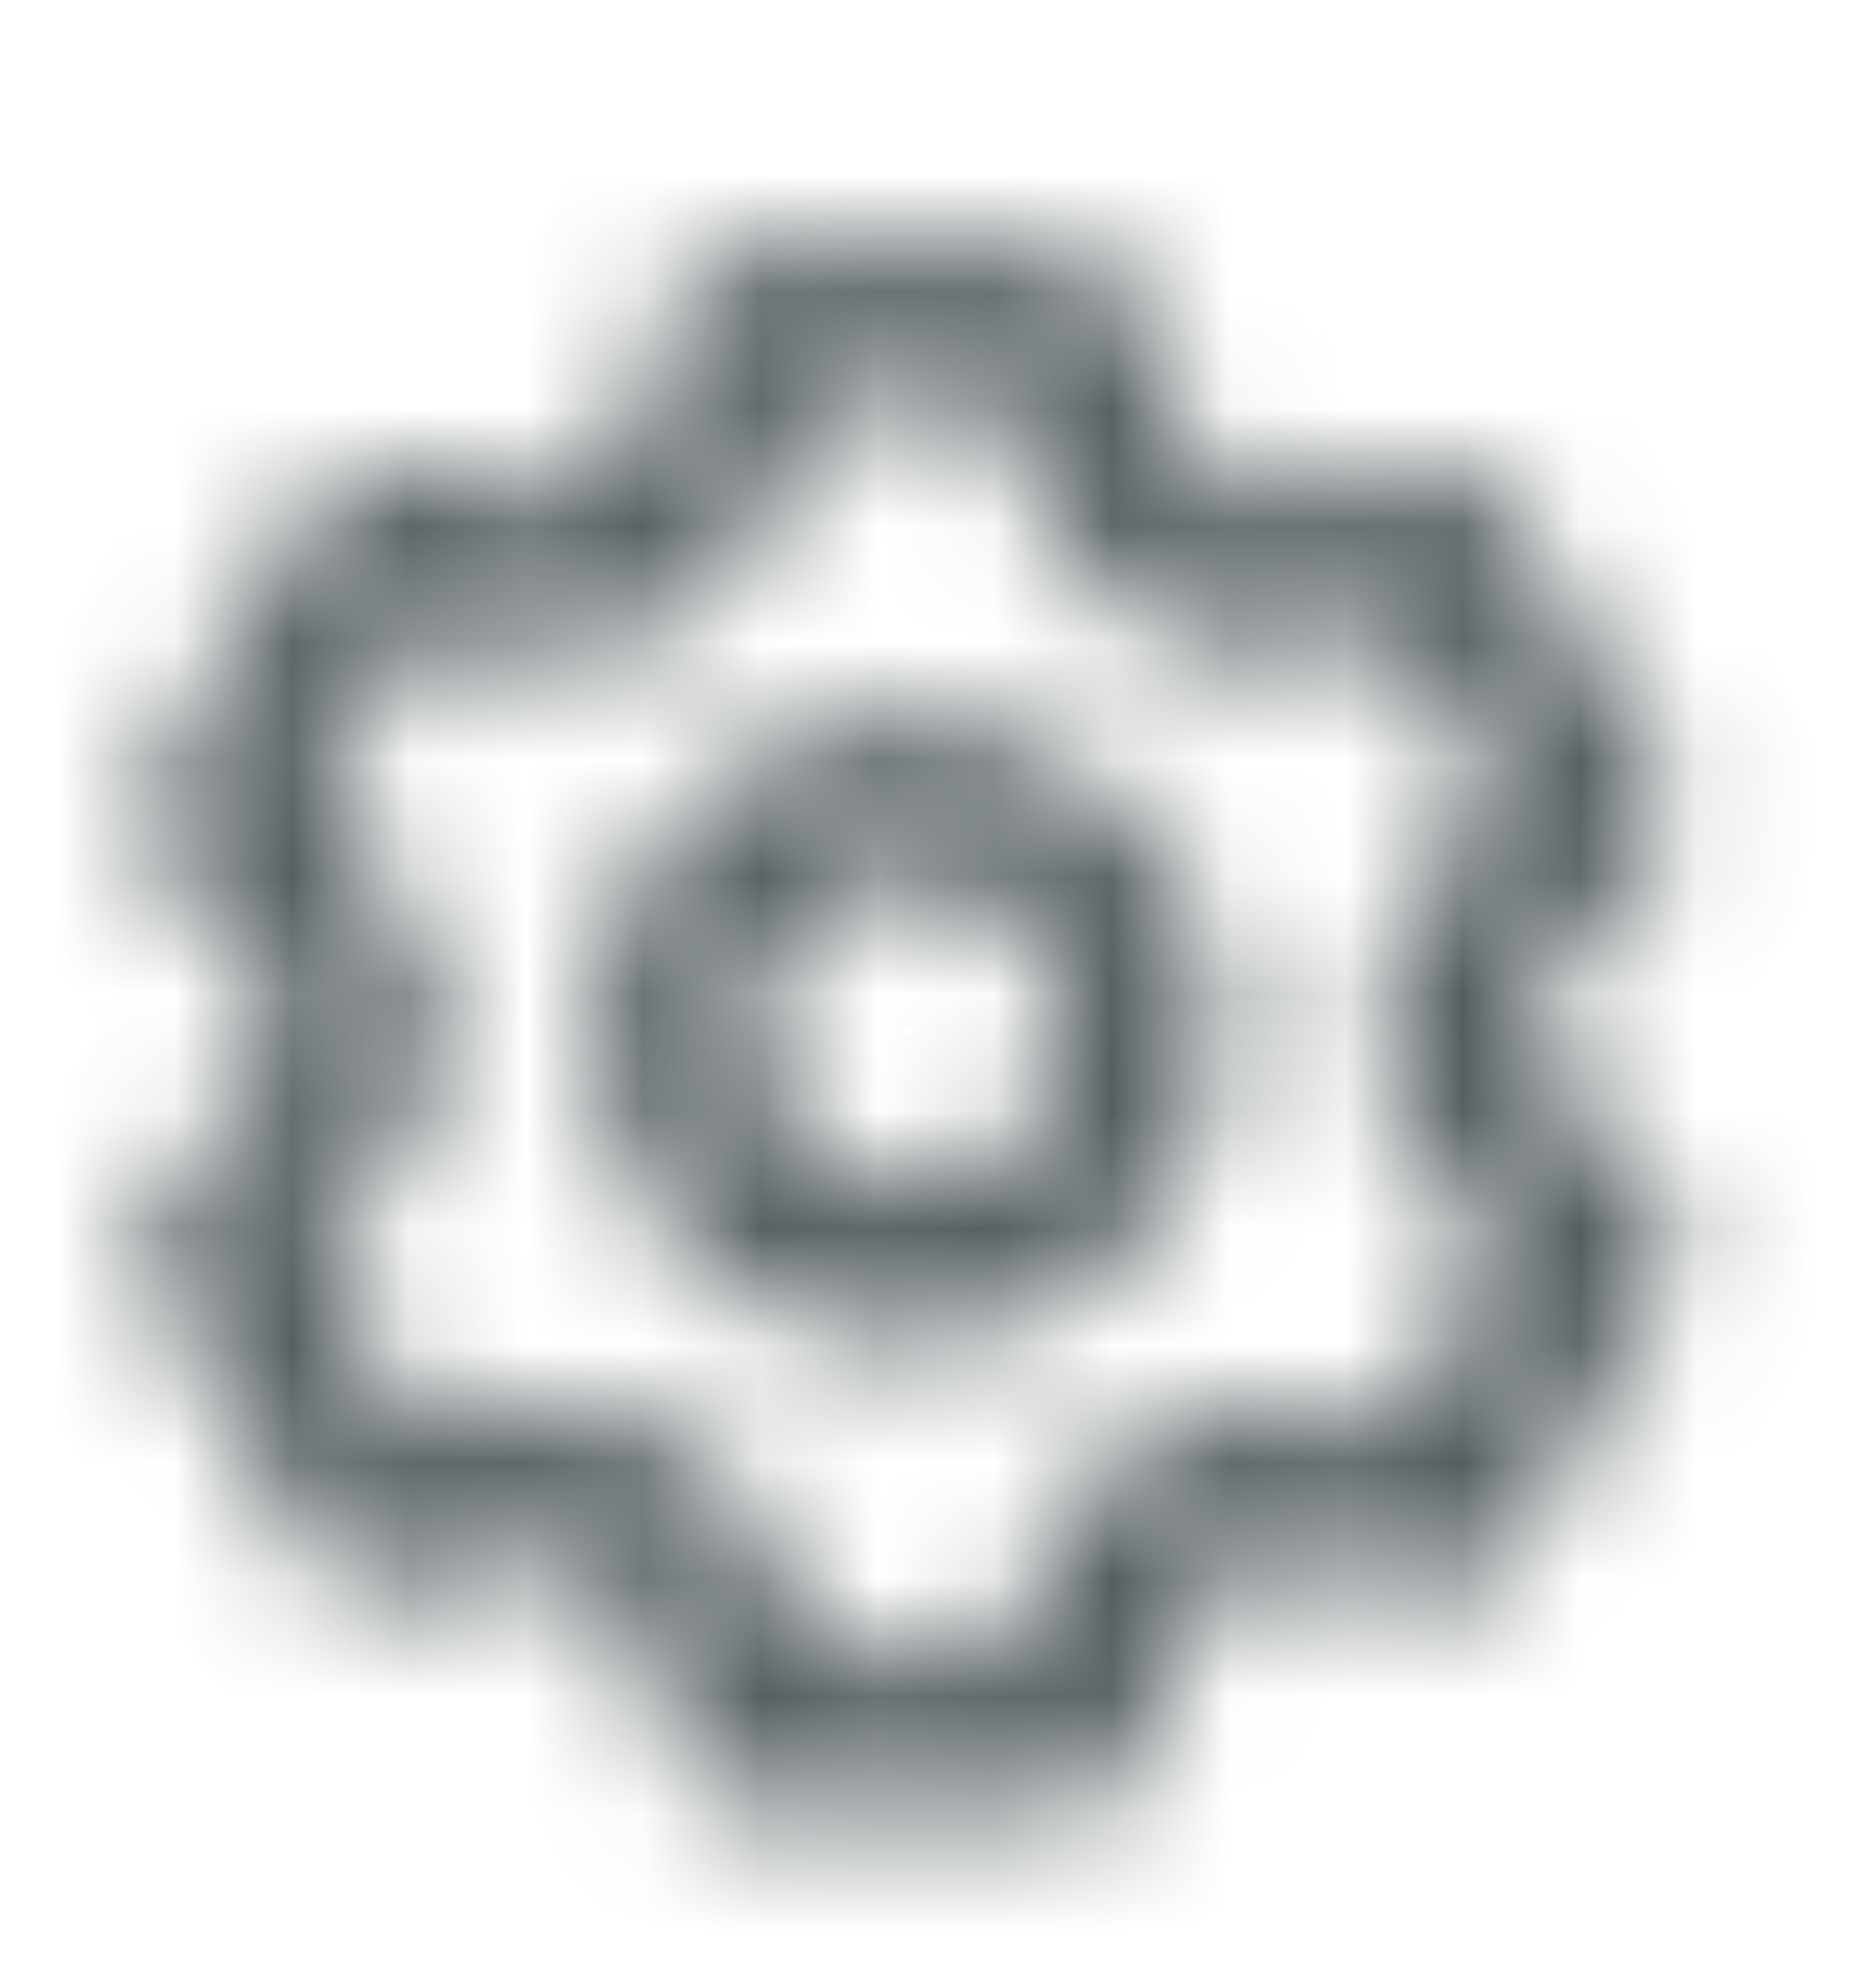 <svg width="16" height="17" viewBox="0 0 16 17" fill="none" xmlns="http://www.w3.org/2000/svg">
<mask id="path-1-inside-1_2187_146907" fill="white">
<path d="M13.266 9.252C13.159 9.13 13.1 8.974 13.1 8.812C13.1 8.65 13.159 8.494 13.266 8.372L14.12 7.412C14.214 7.307 14.272 7.175 14.286 7.035C14.301 6.895 14.27 6.754 14.2 6.632L12.866 4.325C12.796 4.204 12.69 4.107 12.561 4.05C12.433 3.992 12.29 3.977 12.153 4.005L10.9 4.259C10.74 4.292 10.574 4.265 10.433 4.184C10.292 4.103 10.185 3.973 10.133 3.819L9.726 2.599C9.682 2.466 9.596 2.351 9.483 2.27C9.369 2.189 9.233 2.145 9.093 2.145H6.426C6.281 2.138 6.137 2.178 6.017 2.26C5.896 2.342 5.806 2.461 5.76 2.599L5.386 3.819C5.334 3.973 5.228 4.103 5.086 4.184C4.945 4.265 4.779 4.292 4.62 4.259L3.333 4.005C3.203 3.987 3.07 4.008 2.951 4.065C2.833 4.121 2.733 4.212 2.666 4.325L1.333 6.632C1.26 6.753 1.228 6.893 1.24 7.033C1.252 7.173 1.308 7.306 1.4 7.412L2.246 8.372C2.353 8.494 2.412 8.65 2.412 8.812C2.412 8.974 2.353 9.13 2.246 9.252L1.4 10.212C1.308 10.319 1.252 10.451 1.24 10.591C1.228 10.731 1.26 10.872 1.333 10.992L2.666 13.299C2.736 13.42 2.843 13.517 2.971 13.574C3.099 13.632 3.242 13.647 3.38 13.619L4.633 13.365C4.792 13.332 4.958 13.359 5.1 13.44C5.241 13.521 5.348 13.651 5.4 13.805L5.806 15.025C5.853 15.163 5.943 15.282 6.063 15.364C6.184 15.446 6.328 15.486 6.473 15.479H9.14C9.279 15.479 9.416 15.436 9.529 15.354C9.643 15.273 9.728 15.158 9.773 15.025L10.18 13.805C10.232 13.651 10.338 13.521 10.479 13.44C10.621 13.359 10.787 13.332 10.946 13.365L12.2 13.619C12.337 13.647 12.48 13.632 12.608 13.574C12.736 13.517 12.843 13.42 12.913 13.299L14.246 10.992C14.317 10.87 14.347 10.729 14.333 10.589C14.319 10.449 14.26 10.317 14.166 10.212L13.266 9.252ZM12.273 10.145L12.806 10.745L11.953 12.225L11.166 12.065C10.686 11.967 10.187 12.049 9.763 12.295C9.339 12.54 9.02 12.933 8.866 13.399L8.613 14.145H6.906L6.666 13.385C6.513 12.92 6.194 12.527 5.77 12.281C5.346 12.036 4.846 11.954 4.366 12.052L3.58 12.212L2.713 10.739L3.246 10.139C3.574 9.772 3.756 9.297 3.756 8.805C3.756 8.313 3.574 7.839 3.246 7.472L2.713 6.872L3.566 5.405L4.353 5.565C4.833 5.664 5.333 5.582 5.757 5.336C6.181 5.09 6.5 4.698 6.653 4.232L6.906 3.479H8.613L8.866 4.239C9.02 4.704 9.339 5.097 9.763 5.343C10.187 5.589 10.686 5.67 11.166 5.572L11.953 5.412L12.806 6.892L12.273 7.492C11.949 7.858 11.77 8.33 11.77 8.819C11.77 9.308 11.949 9.78 12.273 10.145V10.145ZM7.76 6.145C7.232 6.145 6.717 6.302 6.278 6.595C5.84 6.888 5.498 7.304 5.296 7.792C5.094 8.279 5.041 8.815 5.144 9.332C5.247 9.85 5.501 10.325 5.874 10.698C6.247 11.071 6.722 11.325 7.239 11.428C7.757 11.53 8.293 11.478 8.78 11.276C9.267 11.074 9.684 10.732 9.977 10.294C10.27 9.855 10.426 9.34 10.426 8.812C10.426 8.105 10.145 7.427 9.645 6.926C9.145 6.426 8.467 6.145 7.76 6.145V6.145ZM7.76 10.145C7.496 10.145 7.238 10.067 7.019 9.921C6.8 9.774 6.629 9.566 6.528 9.322C6.427 9.079 6.4 8.811 6.452 8.552C6.503 8.293 6.63 8.056 6.817 7.869C7.003 7.683 7.241 7.556 7.499 7.504C7.758 7.453 8.026 7.479 8.27 7.58C8.513 7.681 8.722 7.852 8.868 8.071C9.015 8.291 9.093 8.548 9.093 8.812C9.093 9.166 8.952 9.505 8.702 9.755C8.452 10.005 8.113 10.145 7.76 10.145Z"/>
</mask>
<path d="M13.266 9.252C13.159 9.13 13.1 8.974 13.1 8.812C13.1 8.65 13.159 8.494 13.266 8.372L14.12 7.412C14.214 7.307 14.272 7.175 14.286 7.035C14.301 6.895 14.27 6.754 14.2 6.632L12.866 4.325C12.796 4.204 12.69 4.107 12.561 4.05C12.433 3.992 12.29 3.977 12.153 4.005L10.9 4.259C10.74 4.292 10.574 4.265 10.433 4.184C10.292 4.103 10.185 3.973 10.133 3.819L9.726 2.599C9.682 2.466 9.596 2.351 9.483 2.27C9.369 2.189 9.233 2.145 9.093 2.145H6.426C6.281 2.138 6.137 2.178 6.017 2.26C5.896 2.342 5.806 2.461 5.76 2.599L5.386 3.819C5.334 3.973 5.228 4.103 5.086 4.184C4.945 4.265 4.779 4.292 4.62 4.259L3.333 4.005C3.203 3.987 3.07 4.008 2.951 4.065C2.833 4.121 2.733 4.212 2.666 4.325L1.333 6.632C1.26 6.753 1.228 6.893 1.24 7.033C1.252 7.173 1.308 7.306 1.4 7.412L2.246 8.372C2.353 8.494 2.412 8.65 2.412 8.812C2.412 8.974 2.353 9.13 2.246 9.252L1.4 10.212C1.308 10.319 1.252 10.451 1.24 10.591C1.228 10.731 1.26 10.872 1.333 10.992L2.666 13.299C2.736 13.42 2.843 13.517 2.971 13.574C3.099 13.632 3.242 13.647 3.38 13.619L4.633 13.365C4.792 13.332 4.958 13.359 5.1 13.44C5.241 13.521 5.348 13.651 5.4 13.805L5.806 15.025C5.853 15.163 5.943 15.282 6.063 15.364C6.184 15.446 6.328 15.486 6.473 15.479H9.14C9.279 15.479 9.416 15.436 9.529 15.354C9.643 15.273 9.728 15.158 9.773 15.025L10.18 13.805C10.232 13.651 10.338 13.521 10.479 13.44C10.621 13.359 10.787 13.332 10.946 13.365L12.2 13.619C12.337 13.647 12.48 13.632 12.608 13.574C12.736 13.517 12.843 13.42 12.913 13.299L14.246 10.992C14.317 10.87 14.347 10.729 14.333 10.589C14.319 10.449 14.26 10.317 14.166 10.212L13.266 9.252ZM12.273 10.145L12.806 10.745L11.953 12.225L11.166 12.065C10.686 11.967 10.187 12.049 9.763 12.295C9.339 12.54 9.02 12.933 8.866 13.399L8.613 14.145H6.906L6.666 13.385C6.513 12.92 6.194 12.527 5.77 12.281C5.346 12.036 4.846 11.954 4.366 12.052L3.58 12.212L2.713 10.739L3.246 10.139C3.574 9.772 3.756 9.297 3.756 8.805C3.756 8.313 3.574 7.839 3.246 7.472L2.713 6.872L3.566 5.405L4.353 5.565C4.833 5.664 5.333 5.582 5.757 5.336C6.181 5.09 6.5 4.698 6.653 4.232L6.906 3.479H8.613L8.866 4.239C9.02 4.704 9.339 5.097 9.763 5.343C10.187 5.589 10.686 5.67 11.166 5.572L11.953 5.412L12.806 6.892L12.273 7.492C11.949 7.858 11.77 8.33 11.77 8.819C11.77 9.308 11.949 9.78 12.273 10.145V10.145ZM7.76 6.145C7.232 6.145 6.717 6.302 6.278 6.595C5.84 6.888 5.498 7.304 5.296 7.792C5.094 8.279 5.041 8.815 5.144 9.332C5.247 9.85 5.501 10.325 5.874 10.698C6.247 11.071 6.722 11.325 7.239 11.428C7.757 11.53 8.293 11.478 8.78 11.276C9.267 11.074 9.684 10.732 9.977 10.294C10.27 9.855 10.426 9.34 10.426 8.812C10.426 8.105 10.145 7.427 9.645 6.926C9.145 6.426 8.467 6.145 7.76 6.145V6.145ZM7.76 10.145C7.496 10.145 7.238 10.067 7.019 9.921C6.8 9.774 6.629 9.566 6.528 9.322C6.427 9.079 6.4 8.811 6.452 8.552C6.503 8.293 6.63 8.056 6.817 7.869C7.003 7.683 7.241 7.556 7.499 7.504C7.758 7.453 8.026 7.479 8.27 7.58C8.513 7.681 8.722 7.852 8.868 8.071C9.015 8.291 9.093 8.548 9.093 8.812C9.093 9.166 8.952 9.505 8.702 9.755C8.452 10.005 8.113 10.145 7.76 10.145Z" stroke="#535C5F" stroke-width="2.6" mask="url(#path-1-inside-1_2187_146907)"/>
</svg>
